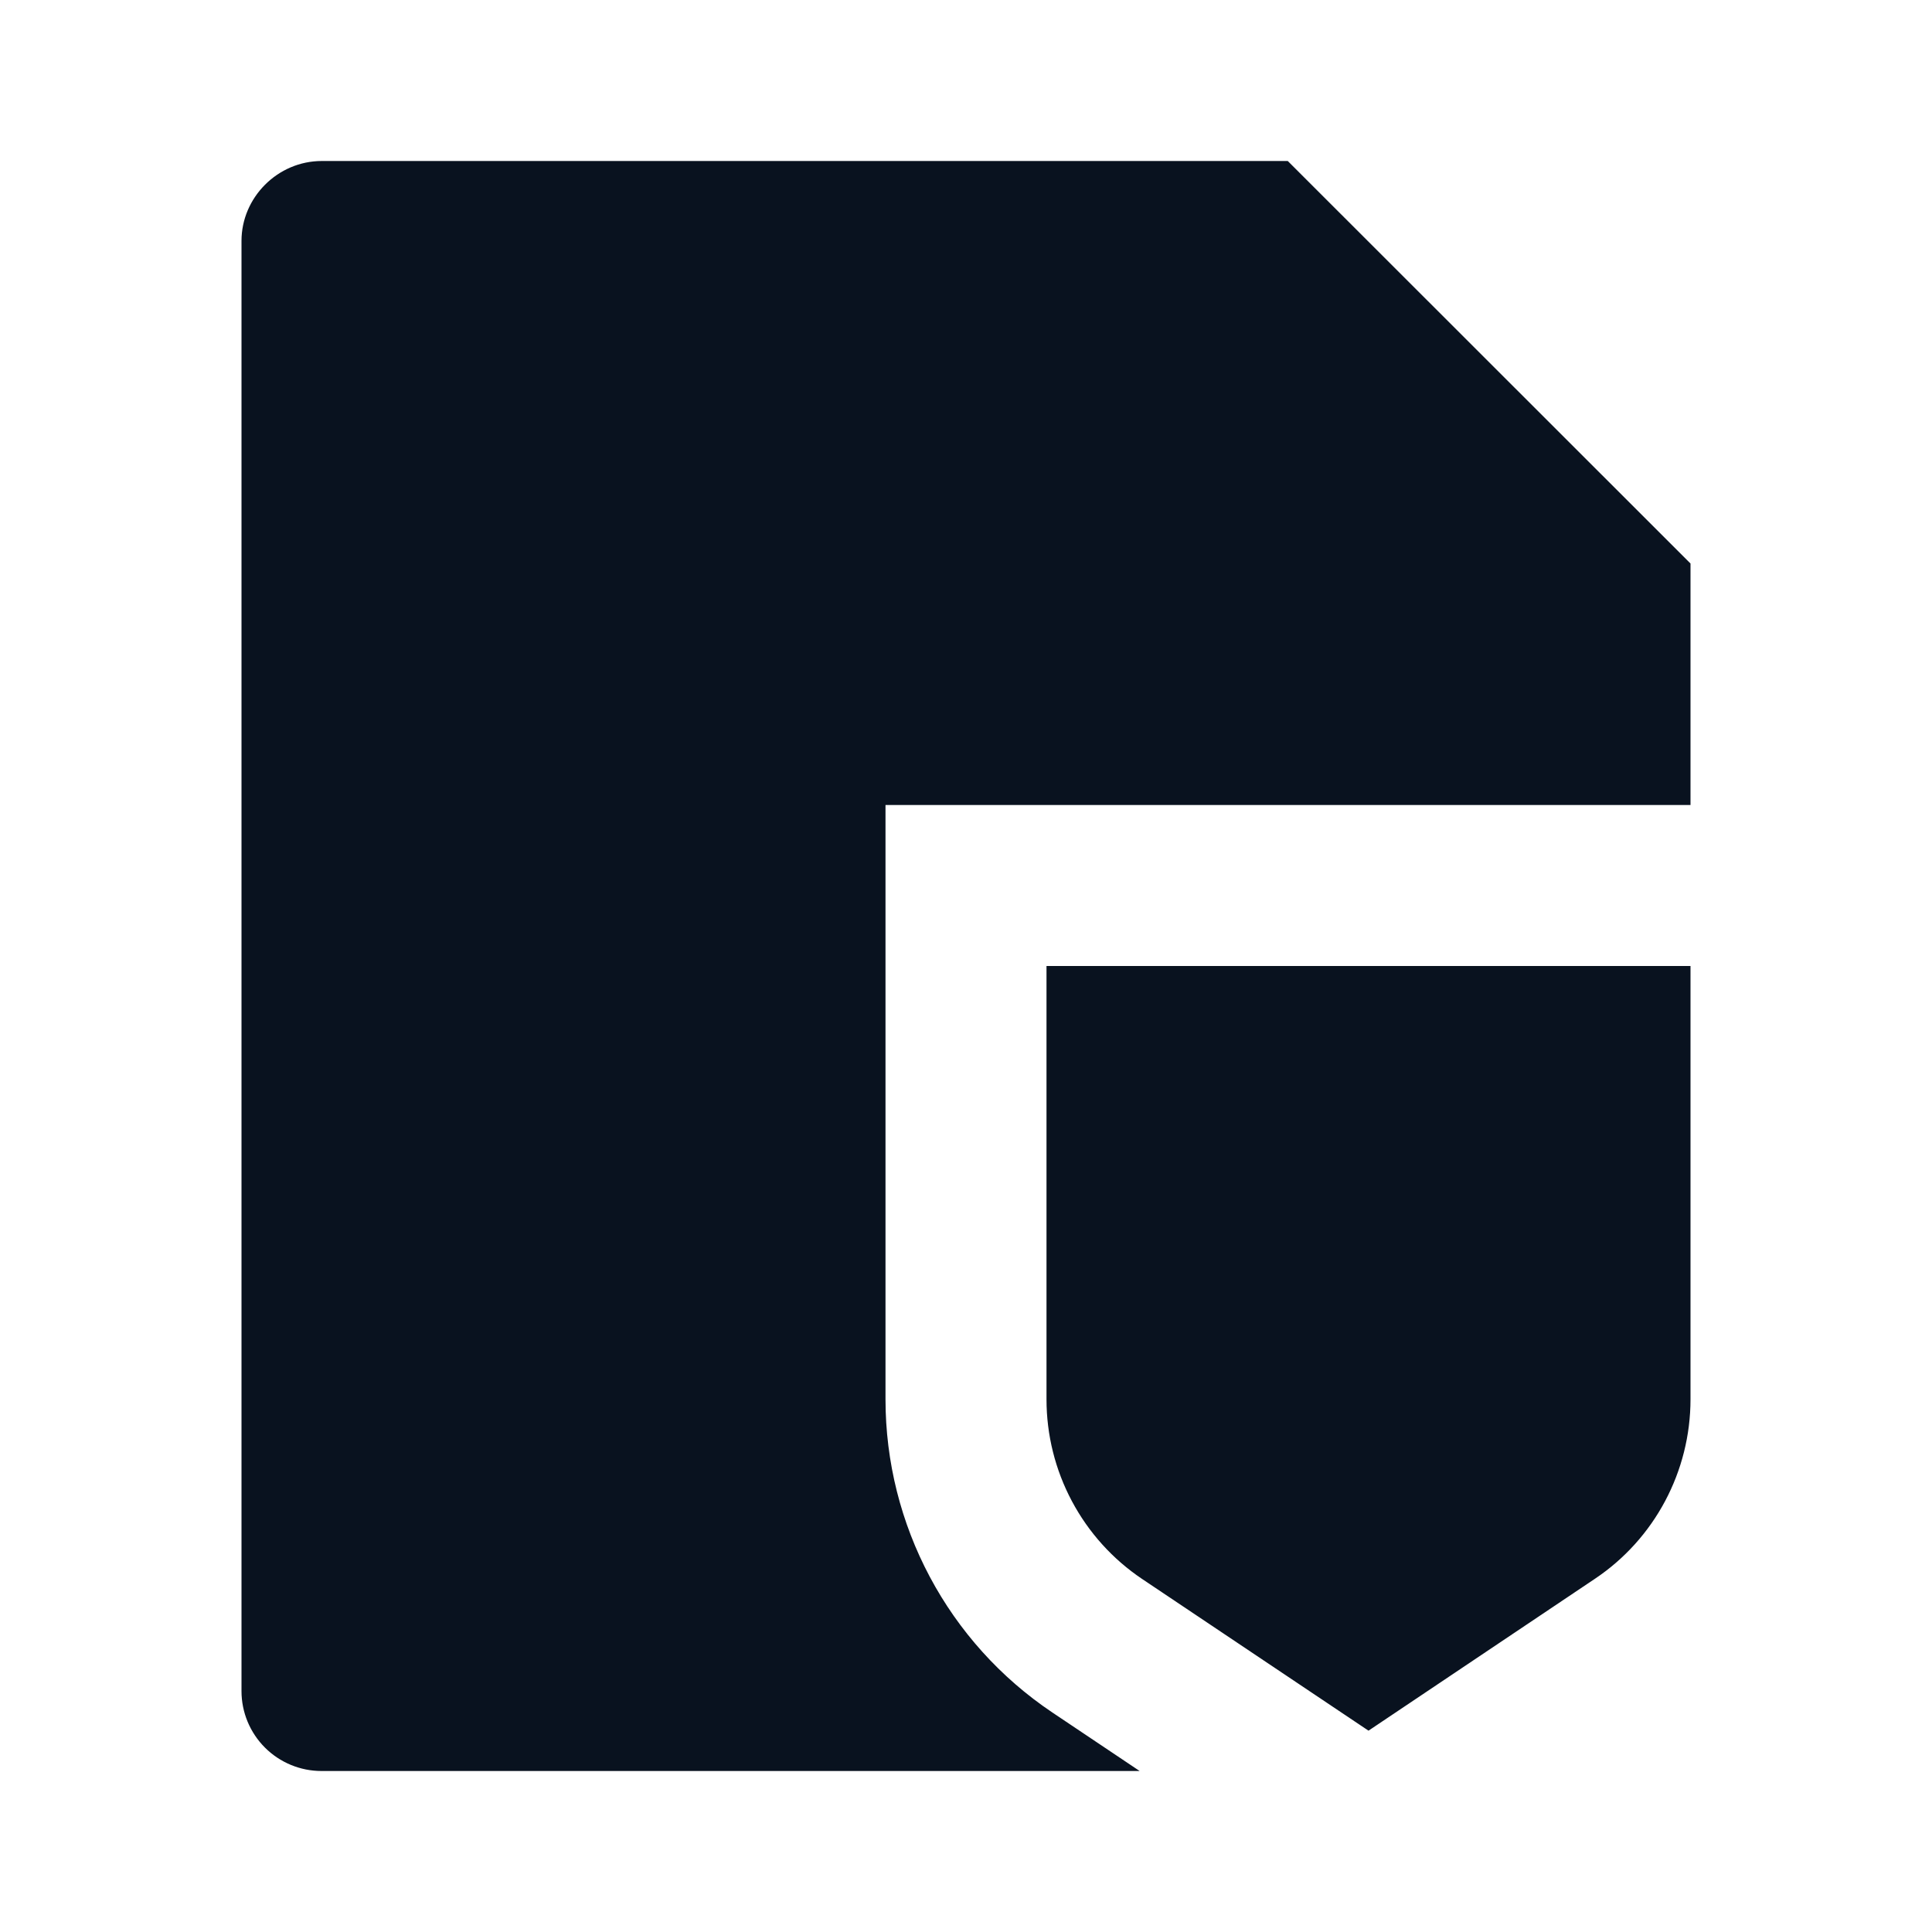 <svg width="24" height="24" viewBox="0 0 24 24" fill="none" xmlns="http://www.w3.org/2000/svg">
<g clip-path="url(#clip0_11_45928)">
<path d="M21 10H11V17.382C11 18.945 11.777 20.405 13.074 21.274L14.157 22H3.993C3.73 22 3.477 21.895 3.291 21.709C3.105 21.523 3 21.271 3 21.008V2.992C3 2.455 3.447 2 3.998 2H15.997L21 7V10ZM13 12H21V17.382C21 18.279 20.554 19.116 19.813 19.612L17 21.499L14.187 19.614C13.821 19.368 13.522 19.036 13.315 18.647C13.108 18.258 13 17.824 13 17.383V12Z" fill="#09121F"/>
</g>
<defs>
<clipPath id="clip0_11_45928">
<rect width="24" height="24" fill="white"/>
</clipPath>
</defs>
</svg>
